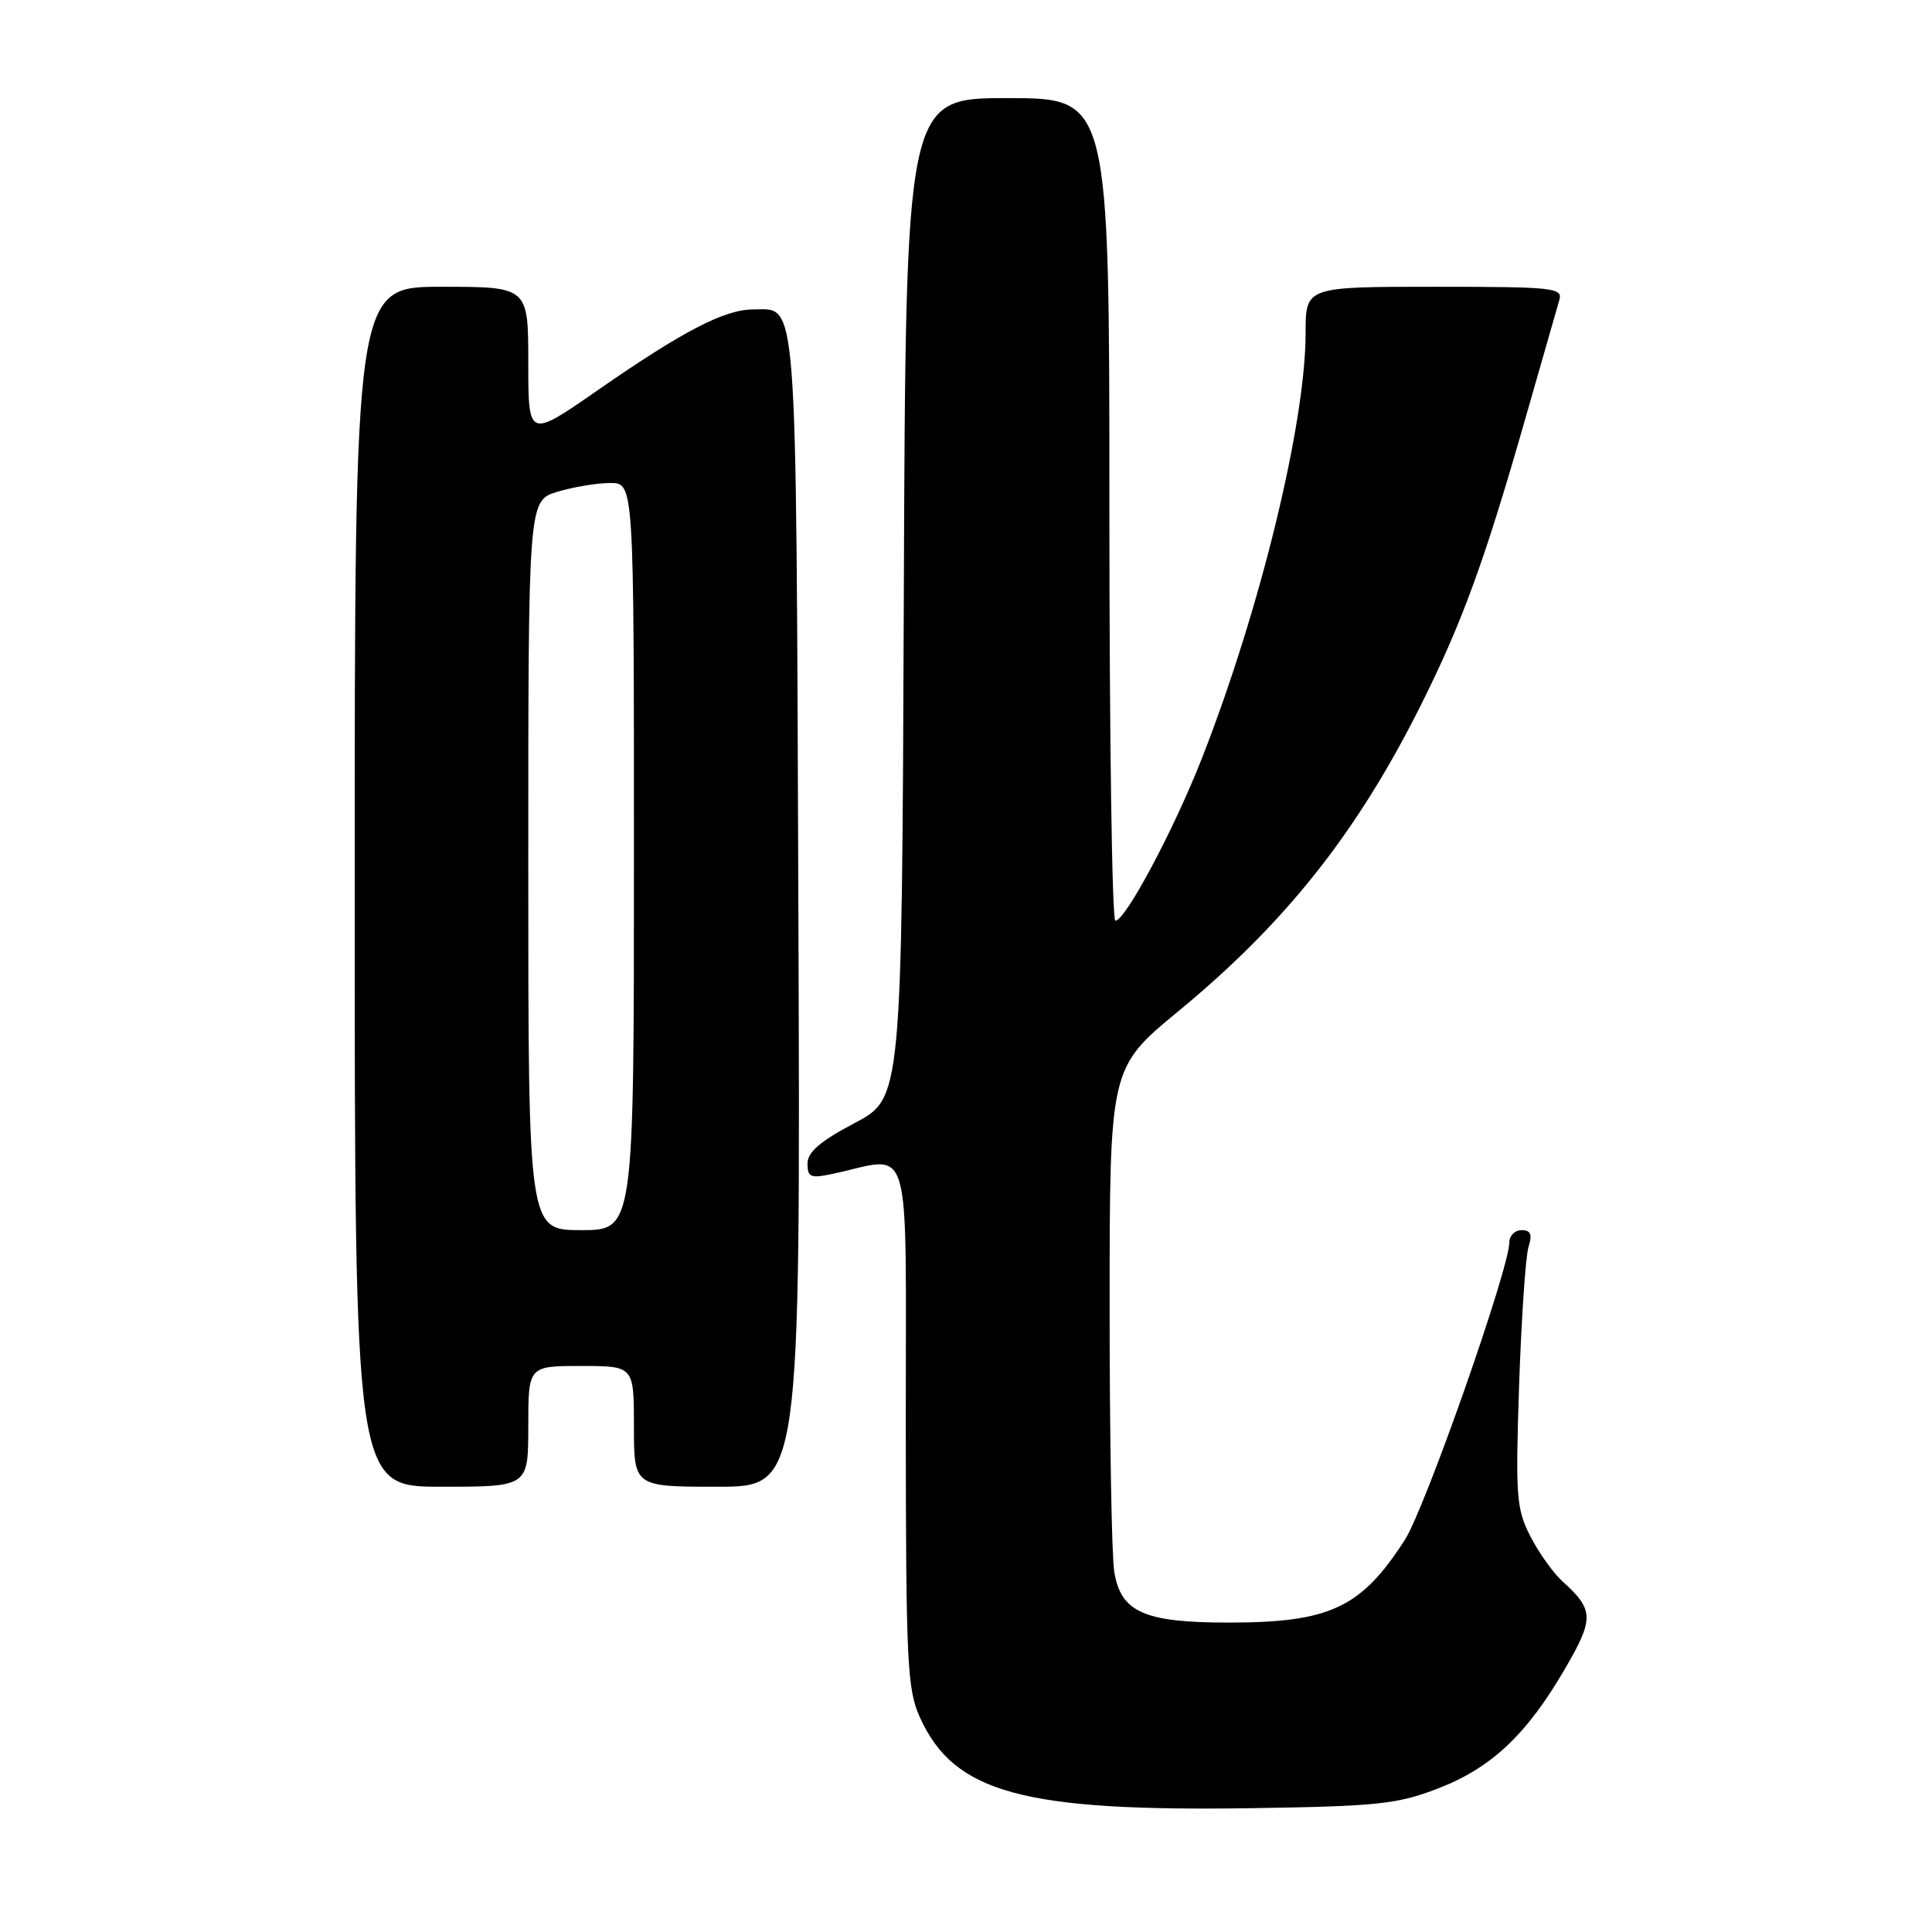 <?xml version="1.0" encoding="UTF-8" standalone="no"?>
<!DOCTYPE svg PUBLIC "-//W3C//DTD SVG 1.1//EN" "http://www.w3.org/Graphics/SVG/1.1/DTD/svg11.dtd" >
<svg xmlns="http://www.w3.org/2000/svg" xmlns:xlink="http://www.w3.org/1999/xlink" version="1.1" viewBox="0 0 256 256">
 <g >
 <path fill="currentColor"
d=" M 190.50 237.00 C 197.59 234.28 202.28 229.86 207.33 221.19 C 211.26 214.45 211.23 213.32 206.99 209.49 C 205.78 208.39 203.88 205.72 202.77 203.55 C 200.92 199.91 200.80 198.29 201.29 183.55 C 201.59 174.72 202.15 166.49 202.53 165.25 C 203.06 163.56 202.83 163.00 201.62 163.00 C 200.73 163.00 200.00 163.72 200.00 164.59 C 200.00 168.07 188.84 199.85 186.15 204.04 C 180.35 213.06 176.21 215.00 162.80 215.00 C 151.62 215.00 148.53 213.63 147.65 208.30 C 147.30 206.21 147.03 190.32 147.03 173.00 C 147.04 141.50 147.04 141.50 156.13 134.00 C 170.36 122.27 179.79 110.37 188.24 93.50 C 193.71 82.57 196.69 74.43 202.03 55.76 C 204.27 47.92 206.34 40.71 206.62 39.75 C 207.10 38.13 205.85 38.00 190.07 38.00 C 173.00 38.00 173.00 38.00 173.00 44.12 C 173.00 56.08 166.97 80.82 159.25 100.50 C 155.54 109.96 149.12 122.00 147.79 122.00 C 147.35 122.00 147.00 97.48 147.00 67.50 C 147.00 13.00 147.00 13.00 133.51 13.00 C 120.01 13.00 120.01 13.00 119.76 79.25 C 119.50 145.50 119.50 145.50 113.25 148.81 C 108.66 151.23 107.00 152.66 107.00 154.18 C 107.00 155.99 107.41 156.16 110.25 155.56 C 121.06 153.27 120.00 149.67 120.02 188.62 C 120.04 220.41 120.21 223.86 121.90 227.58 C 126.44 237.58 135.53 240.06 166.00 239.59 C 182.51 239.34 185.15 239.06 190.50 237.00 Z  M 70.00 189.00 C 70.00 181.00 70.00 181.00 77.00 181.00 C 84.00 181.00 84.00 181.00 84.00 189.00 C 84.00 197.00 84.00 197.00 95.04 197.00 C 106.07 197.00 106.07 197.00 105.79 120.65 C 105.47 37.53 105.73 41.00 99.84 41.00 C 96.01 41.00 90.54 43.84 79.25 51.67 C 70.00 58.10 70.00 58.10 70.00 48.05 C 70.00 38.00 70.00 38.00 58.50 38.00 C 47.00 38.00 47.00 38.00 47.00 117.50 C 47.00 197.00 47.00 197.00 58.50 197.00 C 70.00 197.00 70.00 197.00 70.00 189.00 Z  M 70.00 114.66 C 70.00 66.32 70.00 66.32 73.87 65.16 C 75.99 64.52 79.14 64.00 80.87 64.00 C 84.00 64.00 84.00 64.00 84.00 113.50 C 84.00 163.00 84.00 163.00 77.00 163.00 C 70.00 163.00 70.00 163.00 70.00 114.66 Z "/>
</g>
</svg>